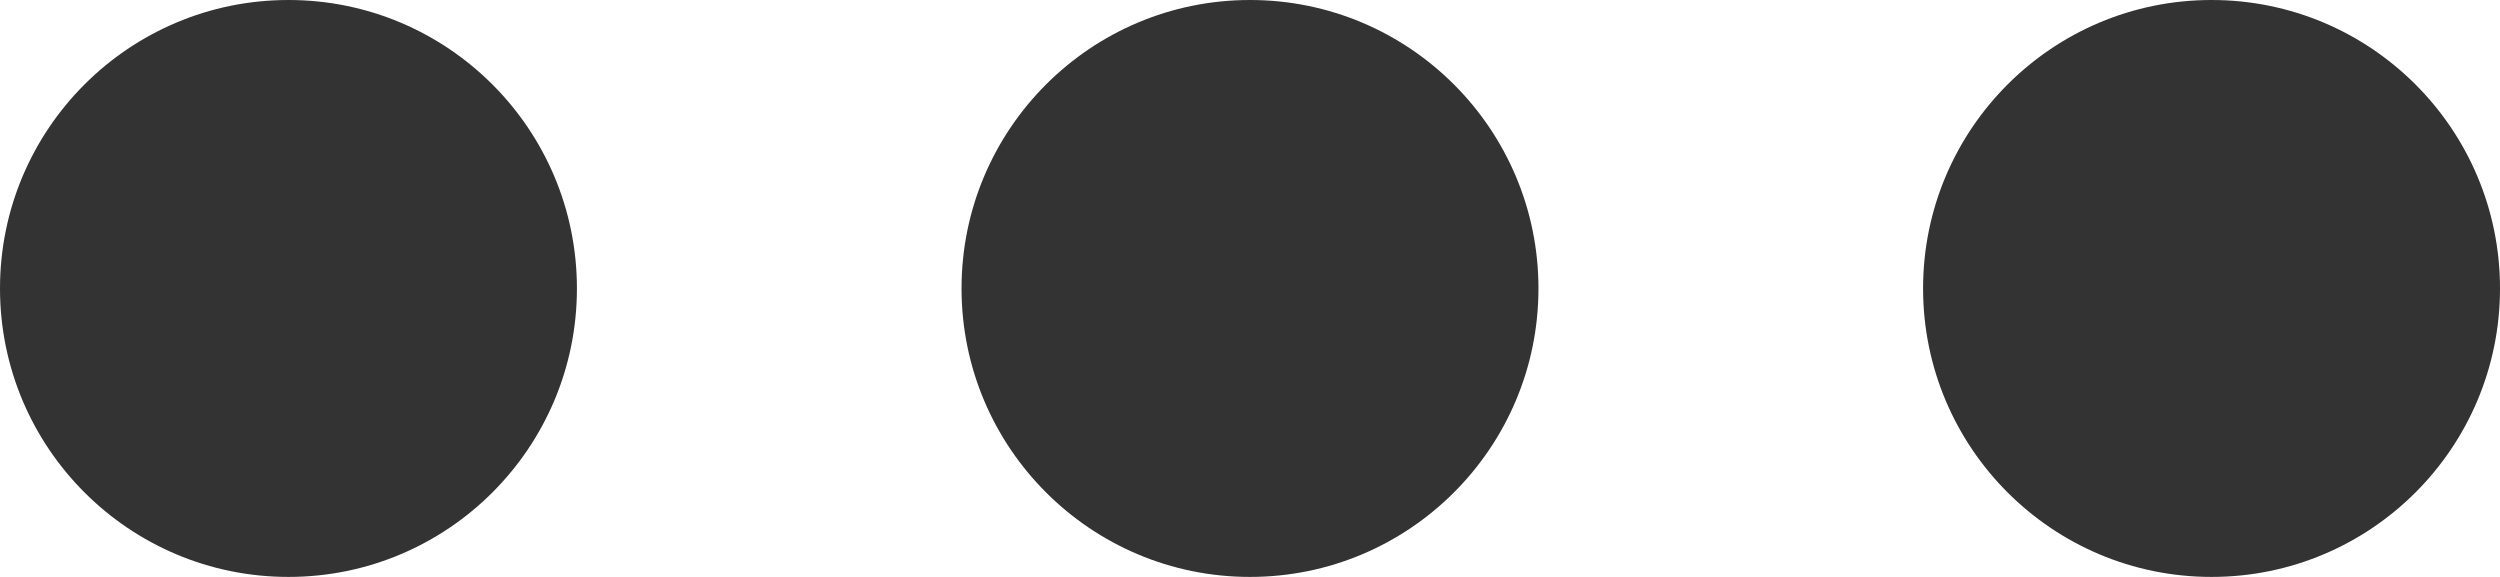 <svg xmlns="http://www.w3.org/2000/svg" width="13" height="3" viewBox="0 0 13 3"><defs><style>.cls-1{fill:#333}</style></defs><g id="btn_detail_small" transform="translate(-146 -1025)"><circle id="타원_72" cx="1.5" cy="1.5" r="1.5" class="cls-1" transform="translate(146 1025)"/><circle id="타원_73" cx="1.5" cy="1.5" r="1.5" class="cls-1" transform="translate(151 1025)"/><circle id="타원_74" cx="1.5" cy="1.5" r="1.5" class="cls-1" transform="translate(156 1025)"/></g></svg>